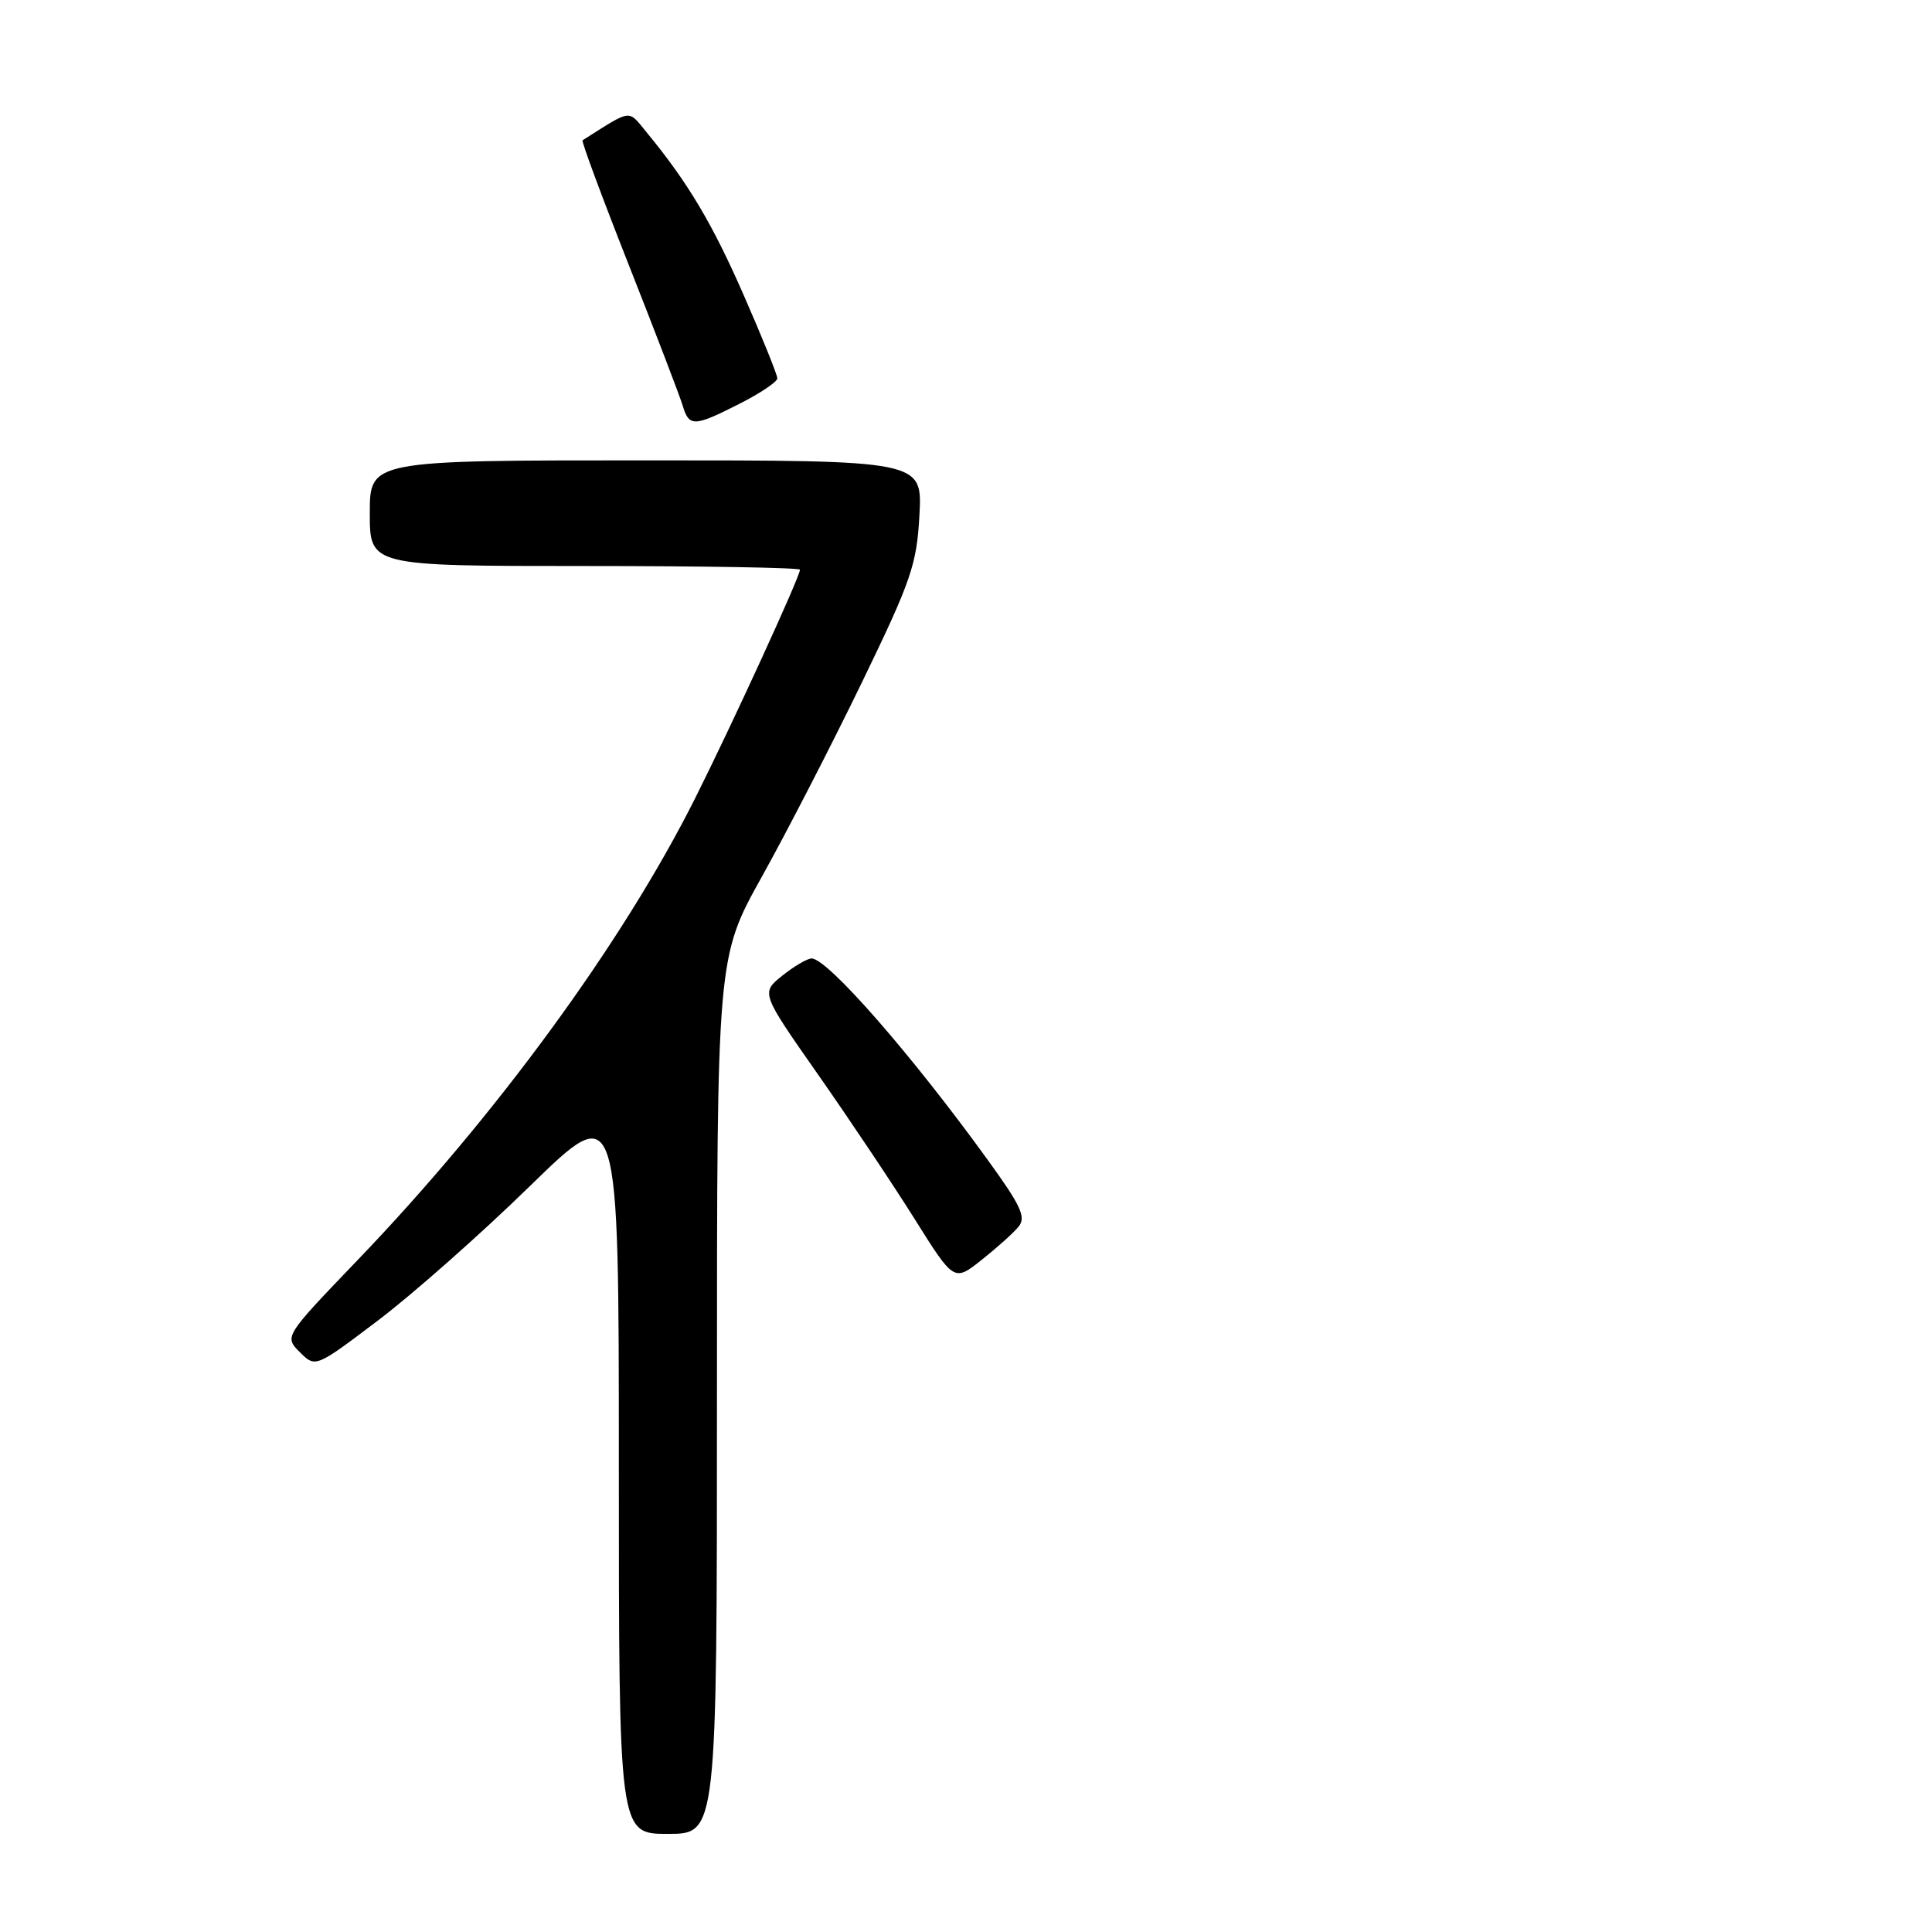 <?xml version="1.0" encoding="UTF-8" standalone="no"?>
<!DOCTYPE svg PUBLIC "-//W3C//DTD SVG 1.1//EN" "http://www.w3.org/Graphics/SVG/1.1/DTD/svg11.dtd" >
<svg xmlns="http://www.w3.org/2000/svg" xmlns:xlink="http://www.w3.org/1999/xlink" version="1.1" viewBox="0 0 256 256">
 <g >
 <path fill="currentColor"
d=" M 95.00 184.92 C 95.00 126.85 95.00 126.85 100.95 116.17 C 104.22 110.30 110.17 98.75 114.17 90.50 C 120.77 76.88 121.47 74.83 121.83 68.25 C 122.22 61.00 122.22 61.00 85.61 61.00 C 49.00 61.00 49.00 61.00 49.00 68.00 C 49.00 75.00 49.00 75.00 77.50 75.00 C 93.18 75.00 106.00 75.22 106.00 75.49 C 106.00 76.41 96.93 96.18 92.06 105.87 C 82.48 124.94 65.70 147.89 47.40 166.95 C 37.66 177.10 37.66 177.10 39.73 179.17 C 41.80 181.24 41.80 181.24 50.15 174.92 C 54.74 171.44 63.79 163.44 70.25 157.13 C 82.00 145.67 82.00 145.67 82.00 194.34 C 82.00 243.00 82.00 243.00 88.50 243.00 C 95.00 243.00 95.00 243.00 95.00 184.92 Z  M 134.95 162.56 C 135.99 161.31 135.33 159.84 130.94 153.78 C 120.86 139.82 109.65 126.99 107.54 127.00 C 106.97 127.01 105.22 128.03 103.66 129.28 C 100.82 131.56 100.82 131.56 108.38 142.36 C 112.54 148.30 118.30 156.91 121.18 161.50 C 126.41 169.84 126.41 169.84 130.05 166.96 C 132.05 165.37 134.26 163.40 134.95 162.56 Z  M 98.03 53.48 C 100.76 52.10 103.00 50.59 103.00 50.13 C 103.00 49.67 101.02 44.75 98.59 39.21 C 94.42 29.67 91.18 24.22 85.74 17.61 C 83.15 14.46 83.86 14.38 77.19 18.59 C 77.02 18.70 79.78 26.15 83.33 35.14 C 86.88 44.14 90.09 52.51 90.46 53.75 C 91.31 56.59 91.95 56.57 98.03 53.48 Z "/>
</g>
</svg>